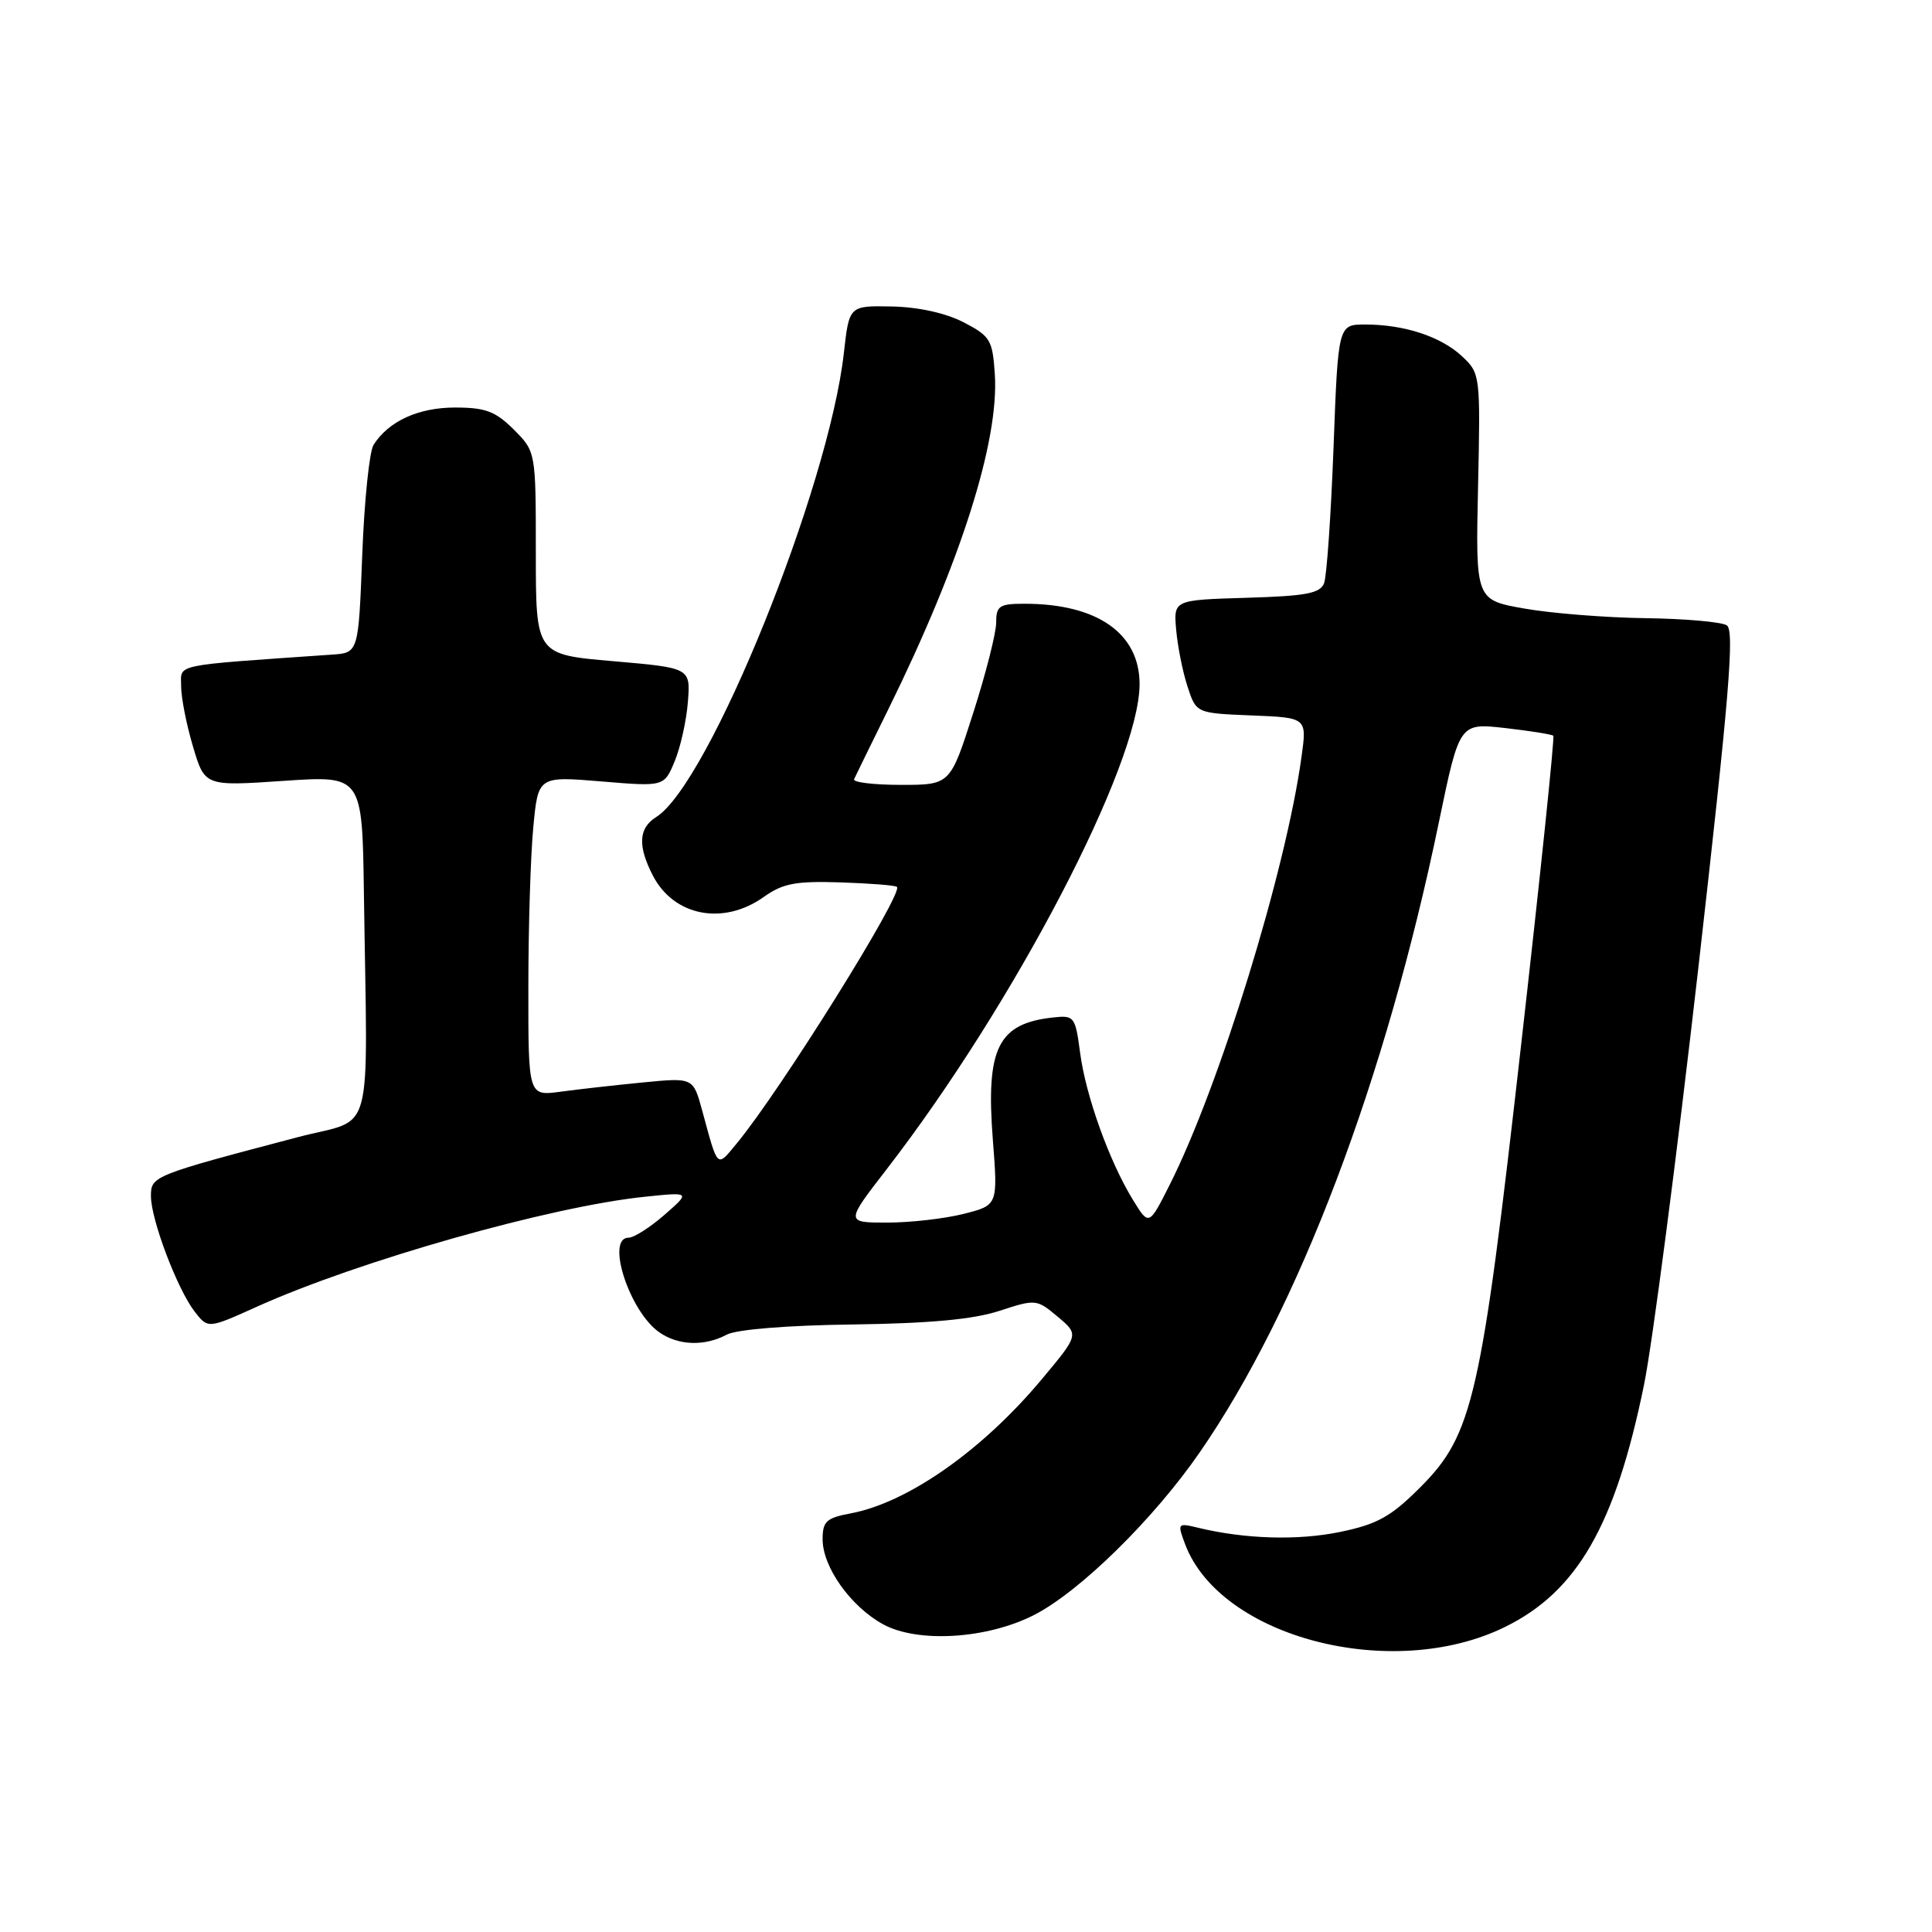 <?xml version="1.0" encoding="UTF-8" standalone="no"?>
<!DOCTYPE svg PUBLIC "-//W3C//DTD SVG 1.1//EN" "http://www.w3.org/Graphics/SVG/1.1/DTD/svg11.dtd" >
<svg xmlns="http://www.w3.org/2000/svg" xmlns:xlink="http://www.w3.org/1999/xlink" version="1.1" viewBox="0 0 256 256">
 <g >
 <path fill="currentColor"
d=" M 199.38 215.60 C 208.99 210.90 214.03 202.13 217.84 183.50 C 218.96 178.00 222.18 153.29 225.00 128.59 C 229.13 92.30 229.86 83.53 228.81 82.86 C 228.09 82.40 223.22 81.98 218.00 81.91 C 212.78 81.84 205.58 81.27 202.01 80.64 C 195.52 79.50 195.52 79.50 195.85 64.50 C 196.17 49.71 196.14 49.47 193.75 47.23 C 190.95 44.60 186.08 43.00 180.91 43.00 C 177.31 43.00 177.31 43.00 176.70 59.30 C 176.36 68.27 175.80 76.36 175.45 77.27 C 174.93 78.63 173.06 78.98 165.16 79.21 C 155.50 79.50 155.50 79.50 155.85 83.46 C 156.04 85.64 156.71 89.01 157.35 90.96 C 158.50 94.50 158.50 94.50 165.84 94.80 C 173.18 95.09 173.18 95.09 172.46 100.26 C 170.40 115.30 161.61 143.85 155.00 156.97 C 152.24 162.45 152.24 162.45 150.11 158.97 C 146.98 153.87 143.87 145.20 143.12 139.50 C 142.48 134.69 142.35 134.51 139.54 134.82 C 132.21 135.62 130.61 138.88 131.56 151.07 C 132.23 159.70 132.23 159.70 127.67 160.85 C 125.17 161.48 120.62 162.00 117.57 162.00 C 112.02 162.00 112.02 162.00 117.48 154.94 C 134.41 133.03 151.00 101.21 151.00 90.65 C 151.00 83.92 145.39 80.00 135.76 80.00 C 132.42 80.00 132.00 80.28 132.00 82.49 C 132.00 83.86 130.63 89.26 128.95 94.49 C 125.91 104.00 125.91 104.00 119.37 104.00 C 115.77 104.00 112.99 103.66 113.17 103.25 C 113.36 102.84 115.39 98.67 117.70 94.00 C 127.29 74.54 132.40 58.47 131.82 49.59 C 131.52 45.04 131.22 44.54 127.67 42.70 C 125.31 41.48 121.68 40.68 118.18 40.61 C 112.52 40.50 112.52 40.50 111.82 46.75 C 109.81 64.67 93.94 103.90 86.94 108.27 C 84.61 109.73 84.48 112.09 86.51 116.02 C 89.30 121.41 95.85 122.67 101.22 118.84 C 103.74 117.05 105.44 116.73 111.36 116.92 C 115.28 117.05 118.65 117.31 118.85 117.52 C 119.72 118.39 103.41 144.51 97.63 151.50 C 94.94 154.75 95.17 154.97 93.04 147.14 C 91.85 142.78 91.85 142.78 85.18 143.43 C 81.50 143.79 76.59 144.34 74.25 144.66 C 70.00 145.23 70.00 145.23 70.01 130.86 C 70.01 122.96 70.30 113.43 70.66 109.67 C 71.30 102.85 71.30 102.85 79.65 103.54 C 88.00 104.24 88.00 104.24 89.40 100.87 C 90.17 99.02 90.96 95.47 91.15 93.00 C 91.50 88.50 91.50 88.50 81.25 87.61 C 71.00 86.73 71.00 86.73 71.00 73.29 C 71.00 59.85 71.00 59.85 68.08 56.92 C 65.65 54.50 64.33 54.00 60.30 54.00 C 55.44 54.00 51.51 55.80 49.50 58.94 C 48.95 59.80 48.27 66.35 48.00 73.50 C 47.50 86.50 47.50 86.50 44.00 86.74 C 22.58 88.23 24.00 87.93 24.00 90.91 C 24.00 92.41 24.70 96.01 25.57 98.91 C 27.13 104.18 27.13 104.18 37.57 103.47 C 48.00 102.76 48.00 102.76 48.22 118.38 C 48.69 151.83 49.73 147.98 39.50 150.67 C 20.21 155.75 20.00 155.84 20.00 158.49 C 20.00 161.60 23.49 170.81 25.79 173.79 C 27.56 176.07 27.56 176.07 34.03 173.15 C 47.54 167.06 72.98 159.85 85.50 158.57 C 91.50 157.95 91.50 157.95 88.04 160.98 C 86.13 162.64 84.00 164.00 83.29 164.00 C 80.23 164.00 83.39 173.76 87.35 176.53 C 89.87 178.30 93.35 178.42 96.29 176.85 C 97.58 176.16 104.28 175.61 112.97 175.50 C 123.15 175.36 128.97 174.83 132.41 173.70 C 137.25 172.12 137.37 172.14 140.15 174.47 C 142.98 176.85 142.98 176.85 138.03 182.77 C 130.18 192.17 120.29 199.11 112.72 200.53 C 109.50 201.13 109.00 201.59 109.00 203.96 C 109.00 207.64 112.71 212.86 117.00 215.22 C 121.60 217.74 130.77 217.18 137.01 214.00 C 143.06 210.91 152.85 201.31 158.96 192.46 C 172.05 173.53 183.60 143.09 190.68 108.85 C 193.39 95.79 193.39 95.79 199.44 96.47 C 202.76 96.85 205.64 97.31 205.82 97.49 C 206.01 97.68 204.10 116.05 201.57 138.33 C 196.24 185.43 195.17 190.10 188.14 197.13 C 184.28 200.98 182.50 201.97 177.57 202.99 C 171.97 204.15 164.96 203.94 158.73 202.43 C 156.03 201.78 155.99 201.83 157.04 204.63 C 161.71 216.99 184.49 222.89 199.38 215.60 Z "/>
</g>
</svg>